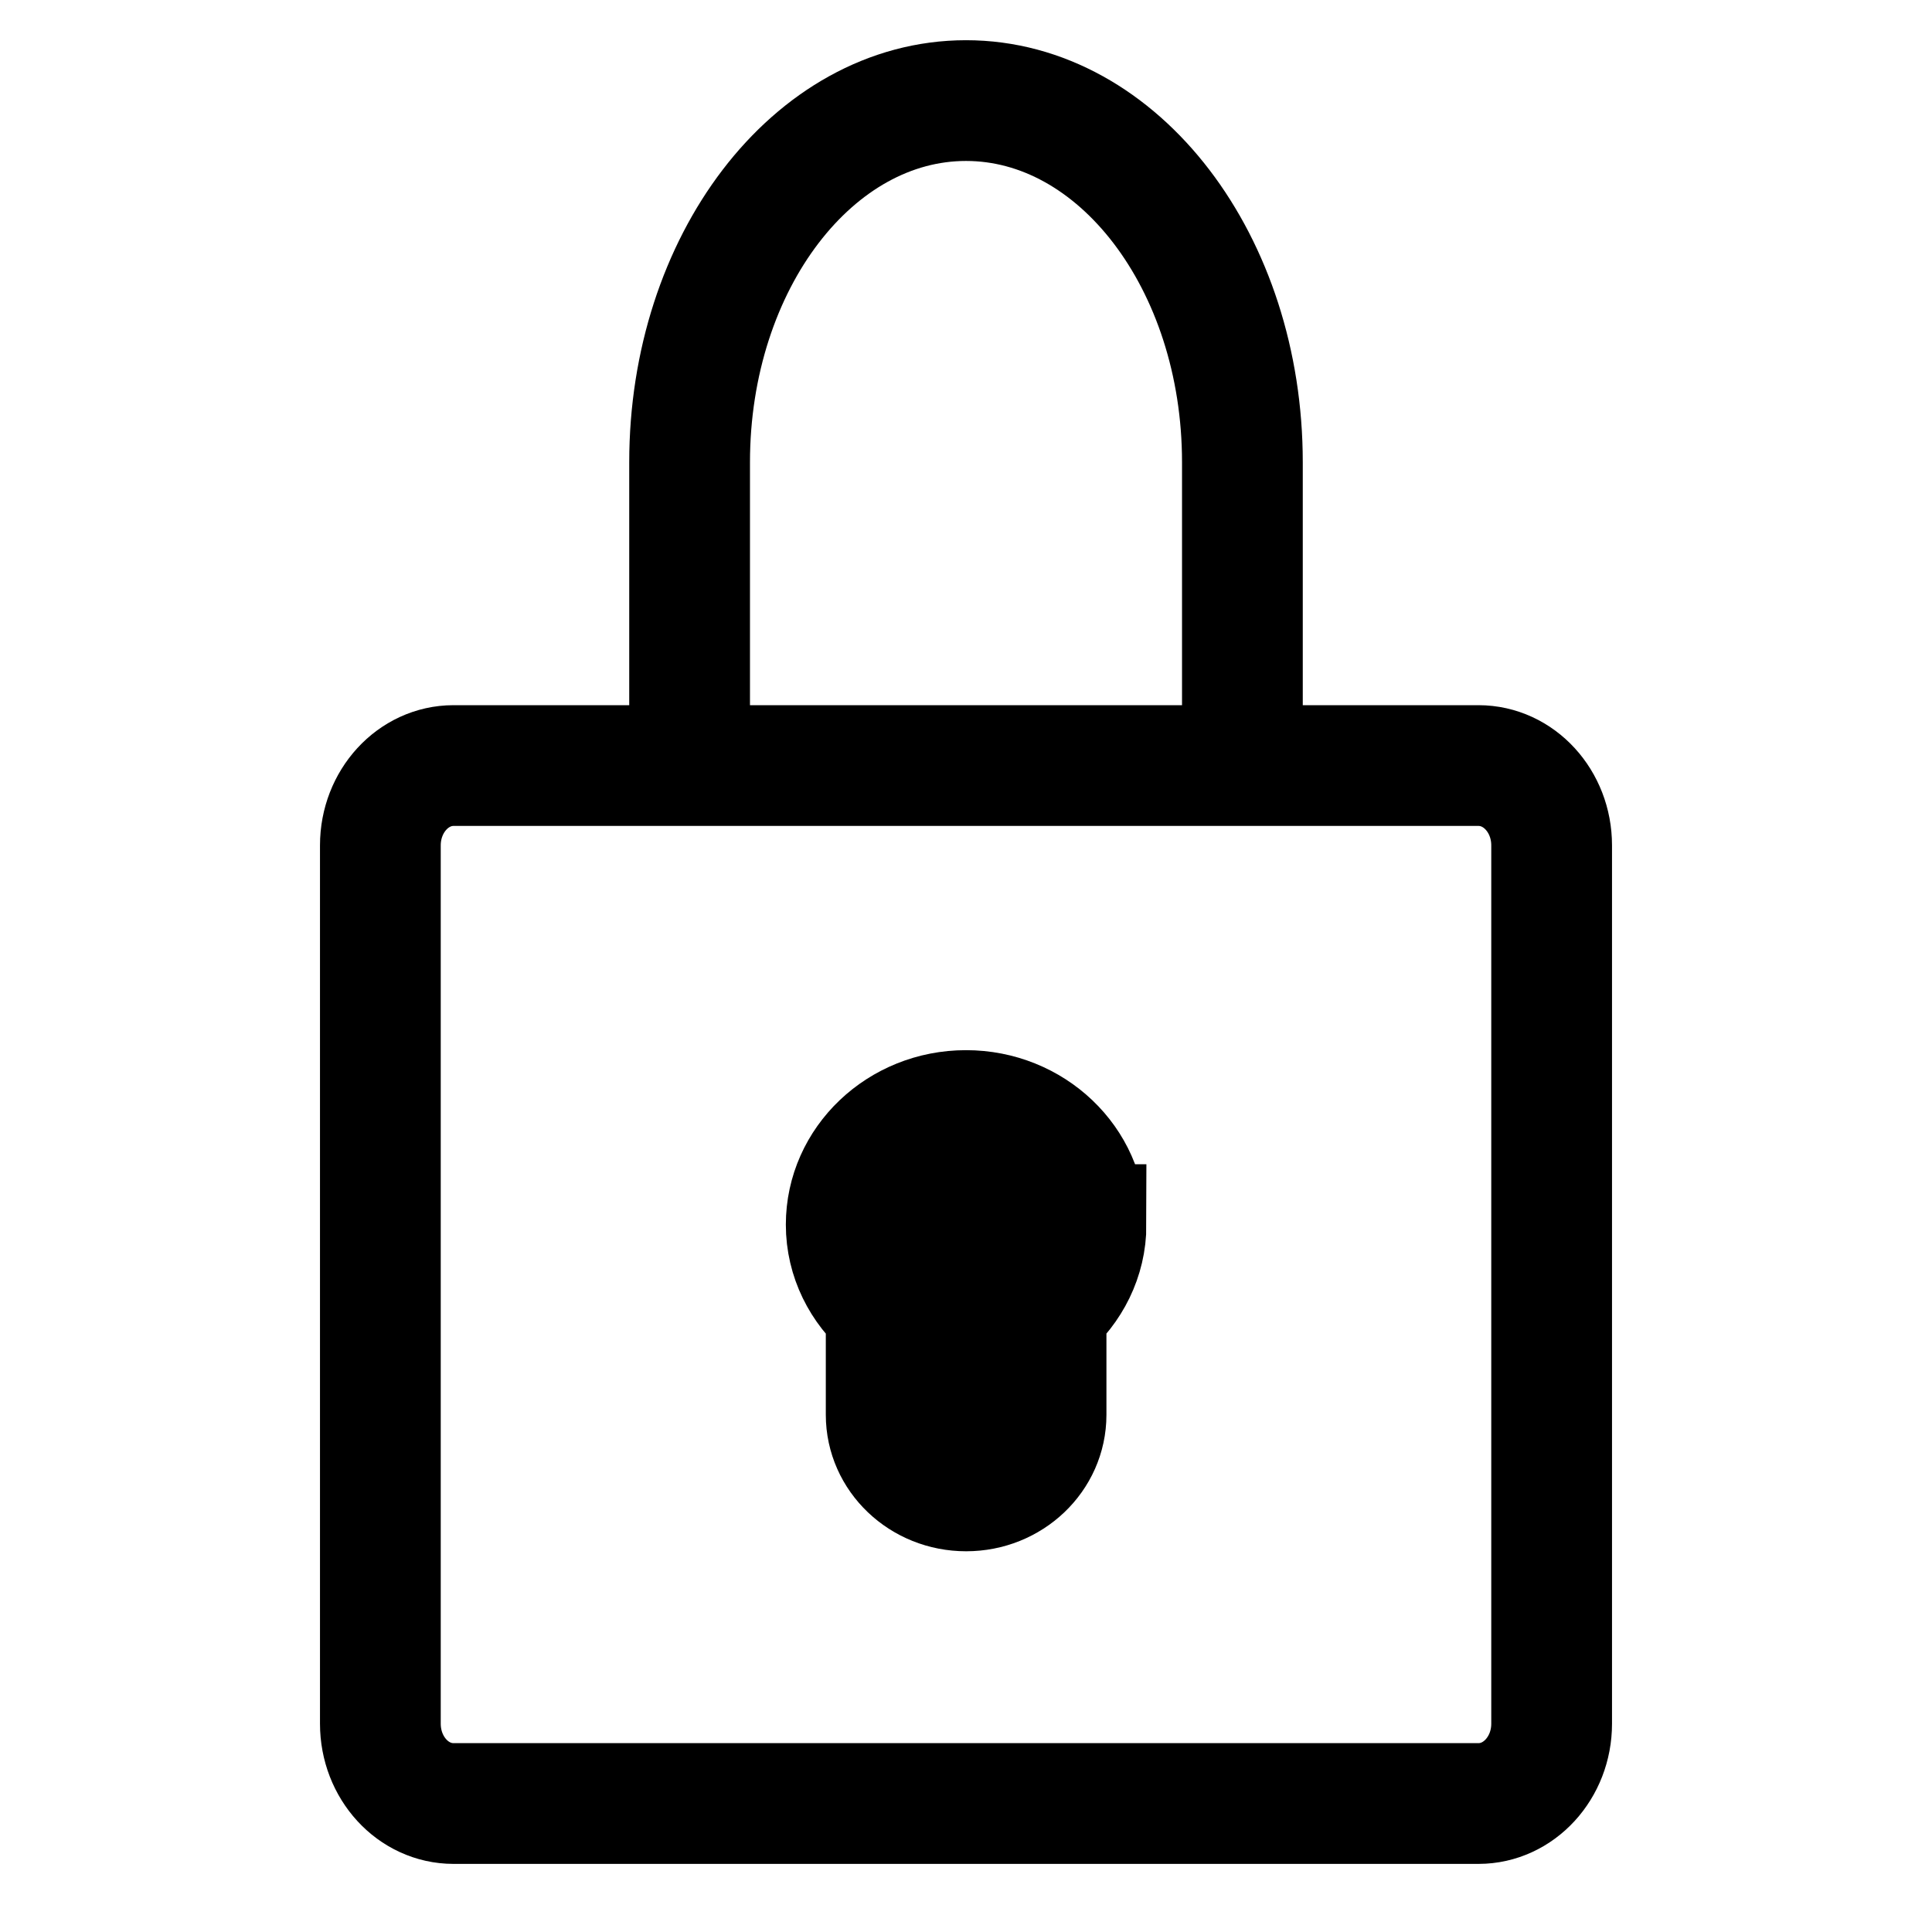 <svg width="16" height="16" xmlns="http://www.w3.org/2000/svg">

 <g>
  <title>background</title>
  <rect fill="none" id="canvas_background" height="18" width="18" y="-1" x="-1"/>
 </g>
 <g>
  <title>Layer 1</title>
  <rect x="-0.076" y="0" id="svg_1" width="16" height="16" fill="none"/>
  <path stroke="#000000" id="svg_2" stroke-miterlimit="10" stroke-linecap="round" fill="none" d="m3.756,14.936c-0.335,0 -0.606,-0.296 -0.606,-0.661l0,-7.274c0,-0.365 0.272,-0.661 0.606,-0.661l8.488,0c0.335,0 0.606,0.296 0.606,0.661l0,7.274c0,0.365 -0.272,0.661 -0.606,0.661l-8.488,0z"/>
  <path stroke="#000000" id="svg_3" stroke-miterlimit="10" stroke-linecap="round" fill="none" d="m10.289,5.924c0,-0.313 0,-1.783 0,-2.096c0,-1.654 -1.025,-2.995 -2.289,-2.995s-2.289,1.341 -2.289,2.995c0,0.313 0,0.814 0,2.096"/>
  <path stroke="null" id="svg_4" d="m8.992,10.142c0,-0.522 -0.444,-0.945 -0.992,-0.945s-0.992,0.423 -0.992,0.945c0,0.279 0.129,0.527 0.331,0.7l0,0.875c0,0.348 0.296,0.63 0.662,0.63s0.662,-0.282 0.662,-0.63l0,-0.875c0.201,-0.173 0.331,-0.421 0.331,-0.7z"/>
 </g>
</svg>